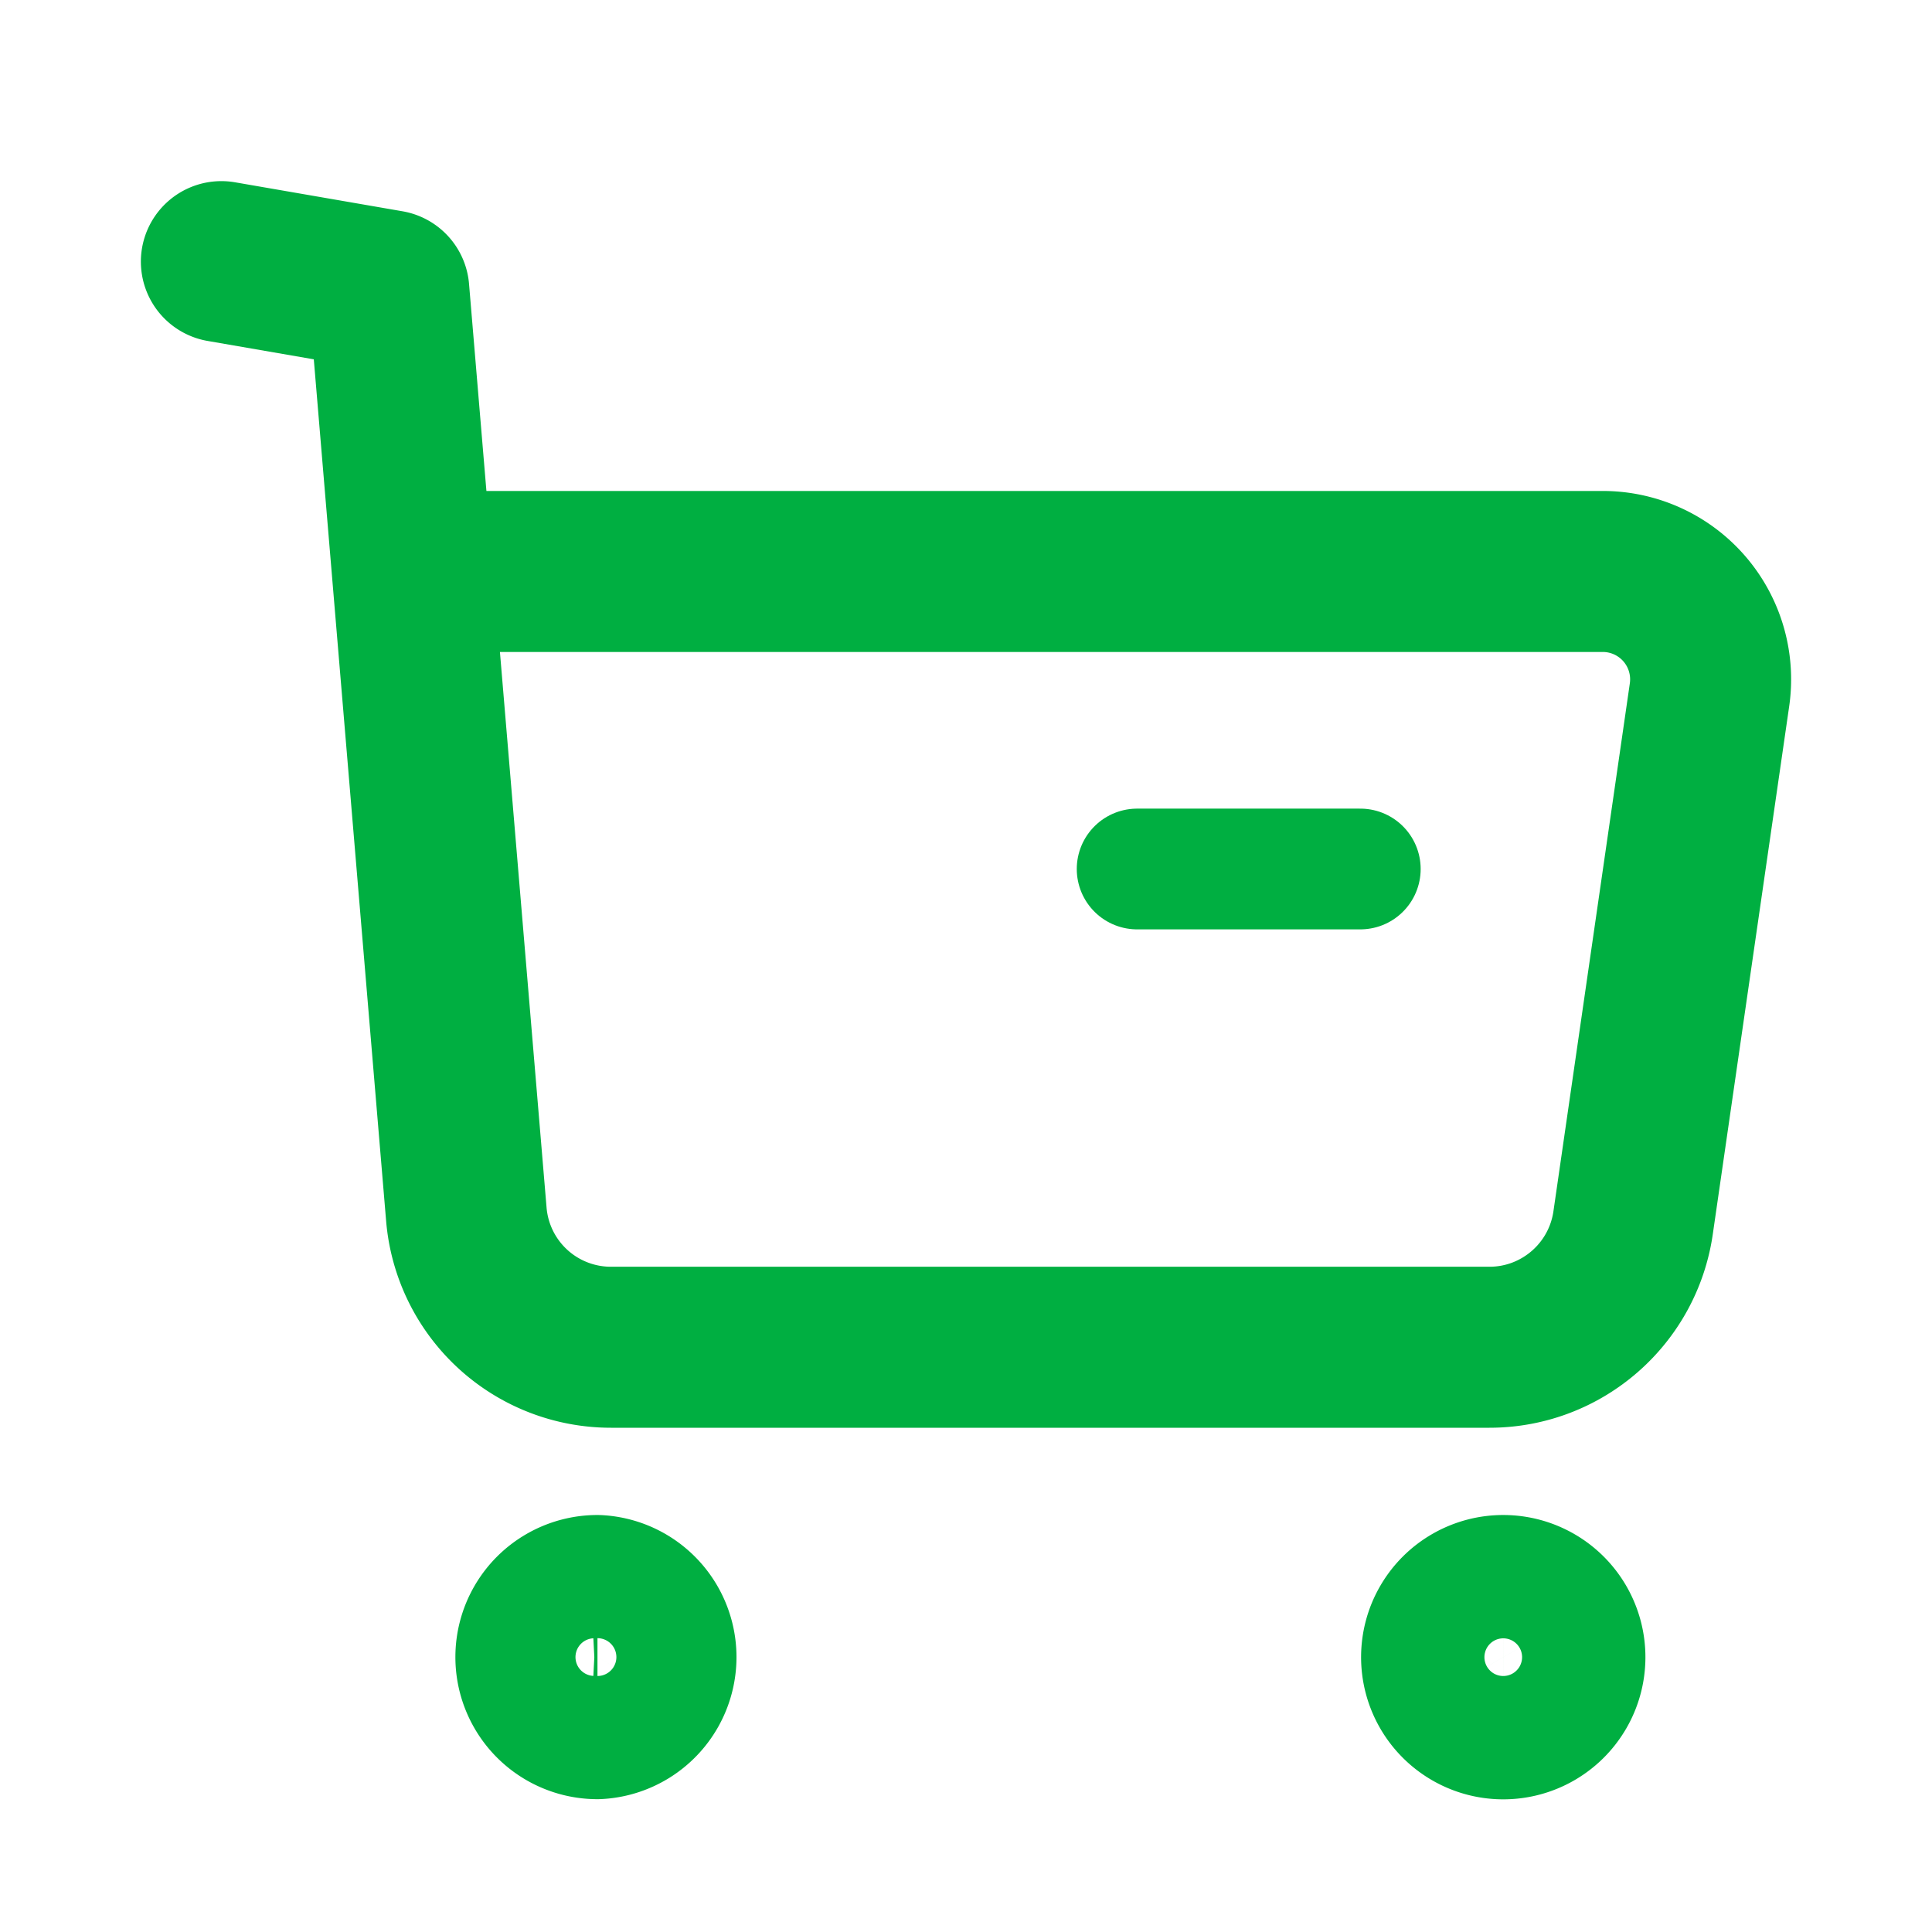 <svg width="24" height="24" fill="none" xmlns="http://www.w3.org/2000/svg"><path clip-rule="evenodd" d="M7.422 19.82a.766.766 0 010 1.53.764.764 0 110-1.53zm11.253 0a.766.766 0 11-.002 1.532.766.766 0 01.002-1.532z" stroke="#00AF41" stroke-width="2" stroke-linecap="round" stroke-linejoin="round"/><path d="M2.75 3.25l2.08.36.963 11.473a1.802 1.802 0 001.797 1.653h10.912c.896 0 1.656-.658 1.785-1.546l.949-6.558a1.34 1.34 0 00-1.327-1.533H5.164" stroke="#00AF41" stroke-width="2" stroke-linecap="round" stroke-linejoin="round"/><path d="M14.126 10.795h2.772" stroke="#00AF41" stroke-width="1.5" stroke-linecap="round" stroke-linejoin="round"/></svg>